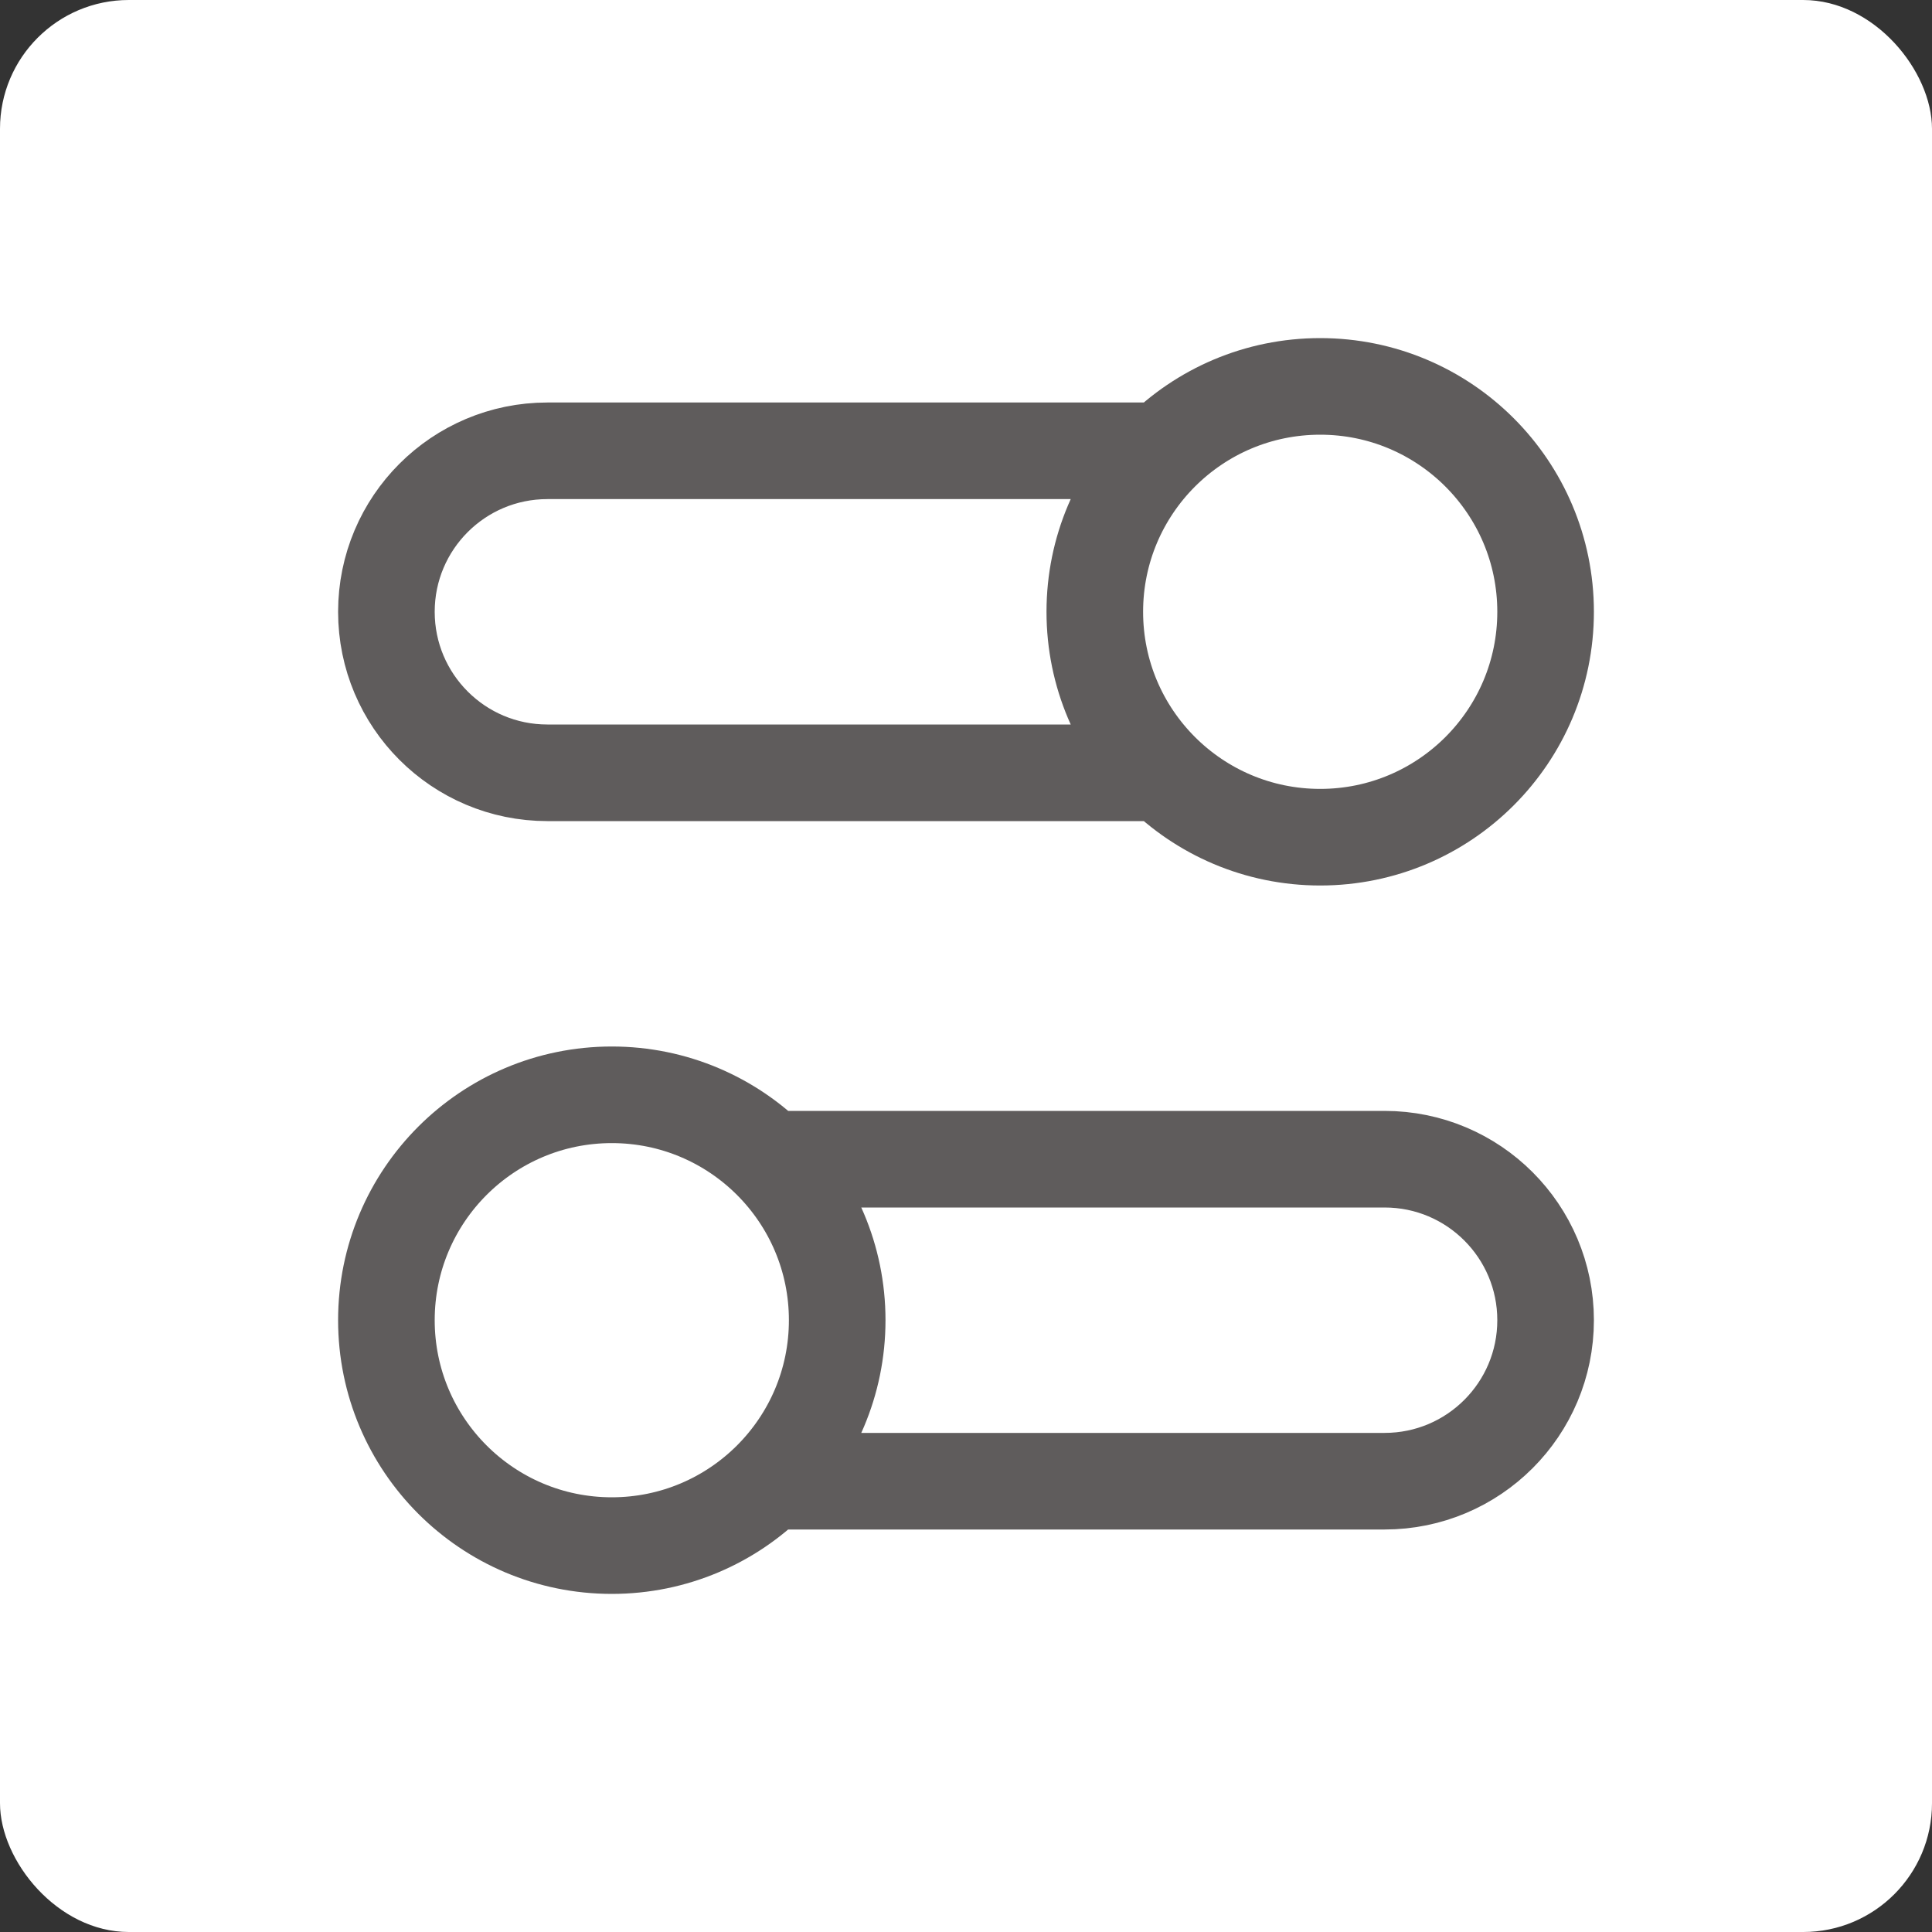 <svg width="30" height="30" viewBox="0 0 30 30" fill="none" xmlns="http://www.w3.org/2000/svg">
<rect x="0" y="0" width="30" height="30" fill="#333333" stroke="none"/>
<rect width="30" height="30" rx="2" fill="white"/>
<path d="M18.05 12H8.5C7.119 12 6 10.881 6 9.5C6 8.119 7.119 7 8.5 7H18.05M11.95 23H21.5C22.881 23 24 21.881 24 20.5C24 19.119 22.881 18 21.5 18H11.95M6 20.5C6 22.433 7.567 24 9.5 24C11.433 24 13 22.433 13 20.5C13 18.567 11.433 17 9.5 17C7.567 17 6 18.567 6 20.5ZM24 9.5C24 11.433 22.433 13 20.5 13C18.567 13 17 11.433 17 9.5C17 7.567 18.567 6 20.5 6C22.433 6 24 7.567 24 9.5Z" stroke="#5F5C5C" stroke-width="1.5" stroke-linecap="round" stroke-linejoin="round"/>
</svg>
